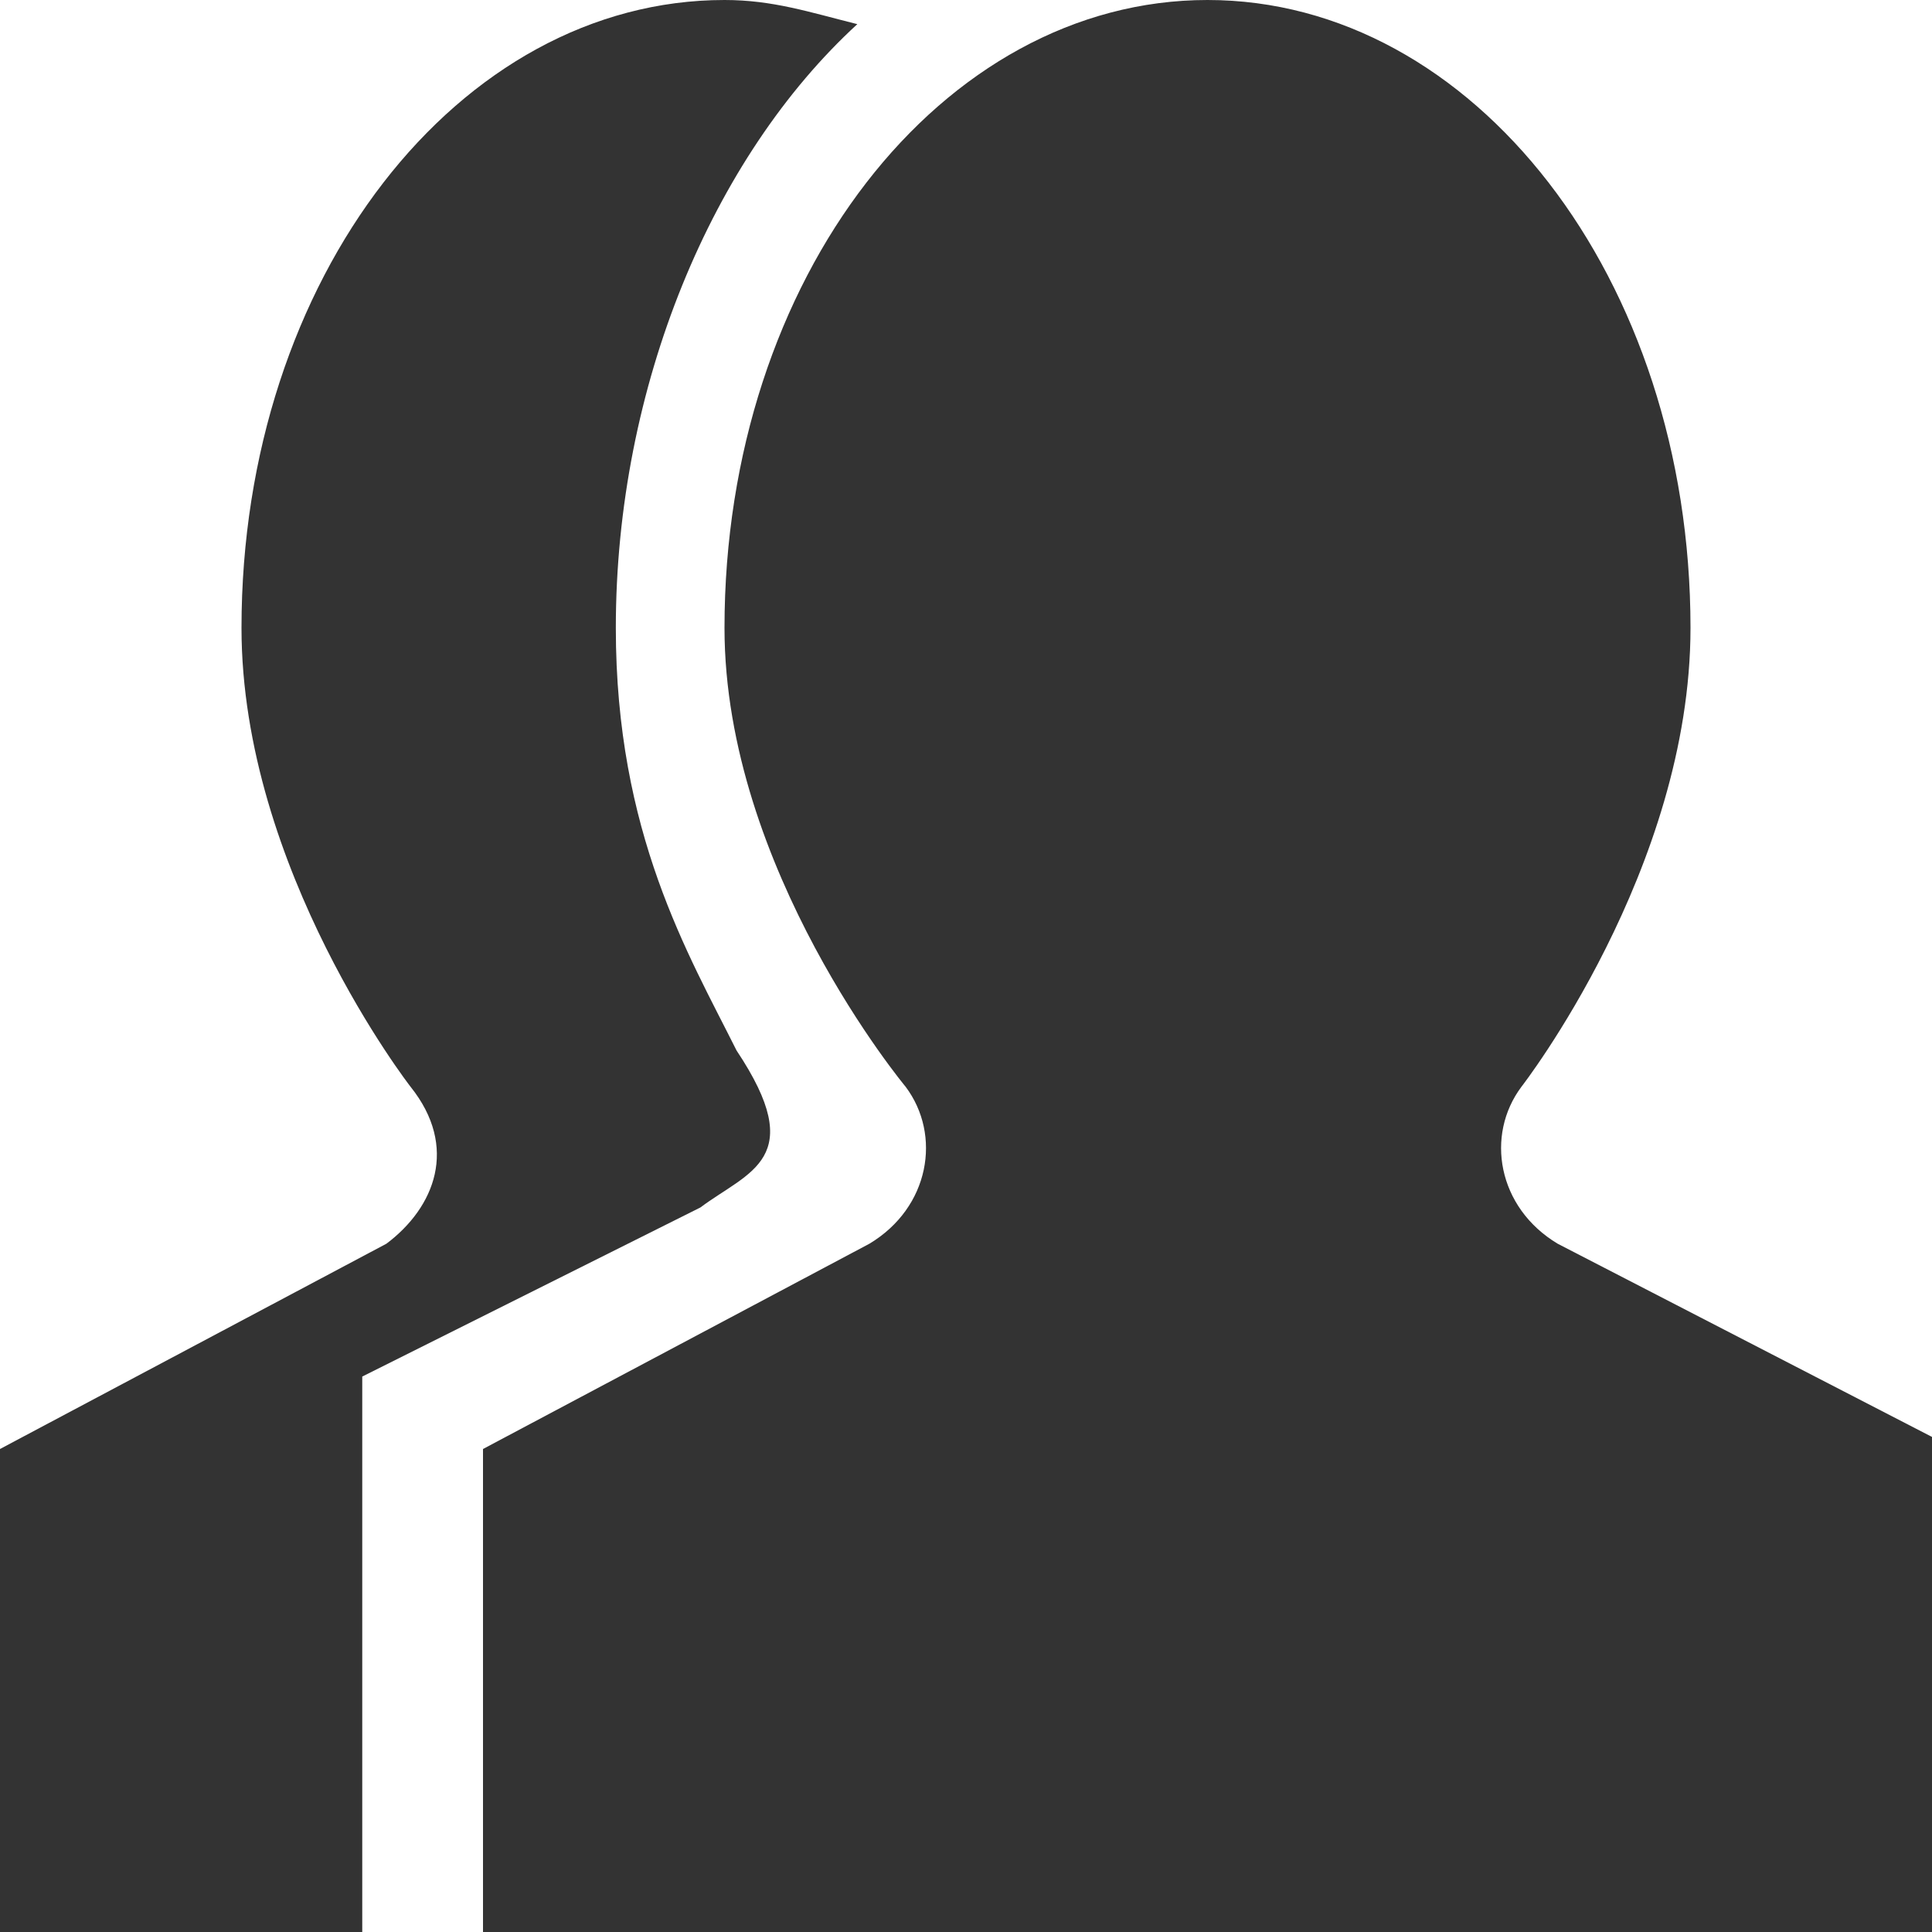 <?xml version="1.0" encoding="utf-8"?>
<!-- Generator: Adobe Illustrator 15.1.0, SVG Export Plug-In  -->
<!DOCTYPE svg PUBLIC "-//W3C//DTD SVG 1.1//EN" "http://www.w3.org/Graphics/SVG/1.1/DTD/svg11.dtd">
<svg version="1.1"
	 xmlns="http://www.w3.org/2000/svg" xmlns:xlink="http://www.w3.org/1999/xlink" xmlns:a="http://ns.adobe.com/AdobeSVGViewerExtensions/3.0/"
	 x="0px" y="0px" width="16px" height="16px" viewBox="0 0 16 16" style="overflow:visible;enable-background:new 0 0 16 16;"
	 xml:space="preserve" preserveAspectRatio="xMinYMid meet">
<defs>
</defs>
<path style="fill:#333333;" d="M3,16H0v-4l3.2-1.7C3.6,10,3.8,9.5,3.4,9C3.4,9,2,7.2,2,5.2C2,2.3,3.8,0,6,0c0.4,0,0.7,0.1,1.1,0.2
	c-1.2,1.1-2,3-2,5c0,1.7,0.6,2.7,1,3.5c0.6,0.9,0.1,1-0.3,1.3C5.6,10.1,3,11.4,3,11.4V16z M16,11.9l-3.1-1.6
	C12.4,10,12.3,9.4,12.6,9c0,0,1.4-1.8,1.4-3.8C14,2.3,12.2,0,10,0S6,2.3,6,5.2C6,7.2,7.5,9,7.5,9c0.3,0.4,0.2,1-0.3,1.3L4,12v4h12
	V11.9z"/>
</svg>
